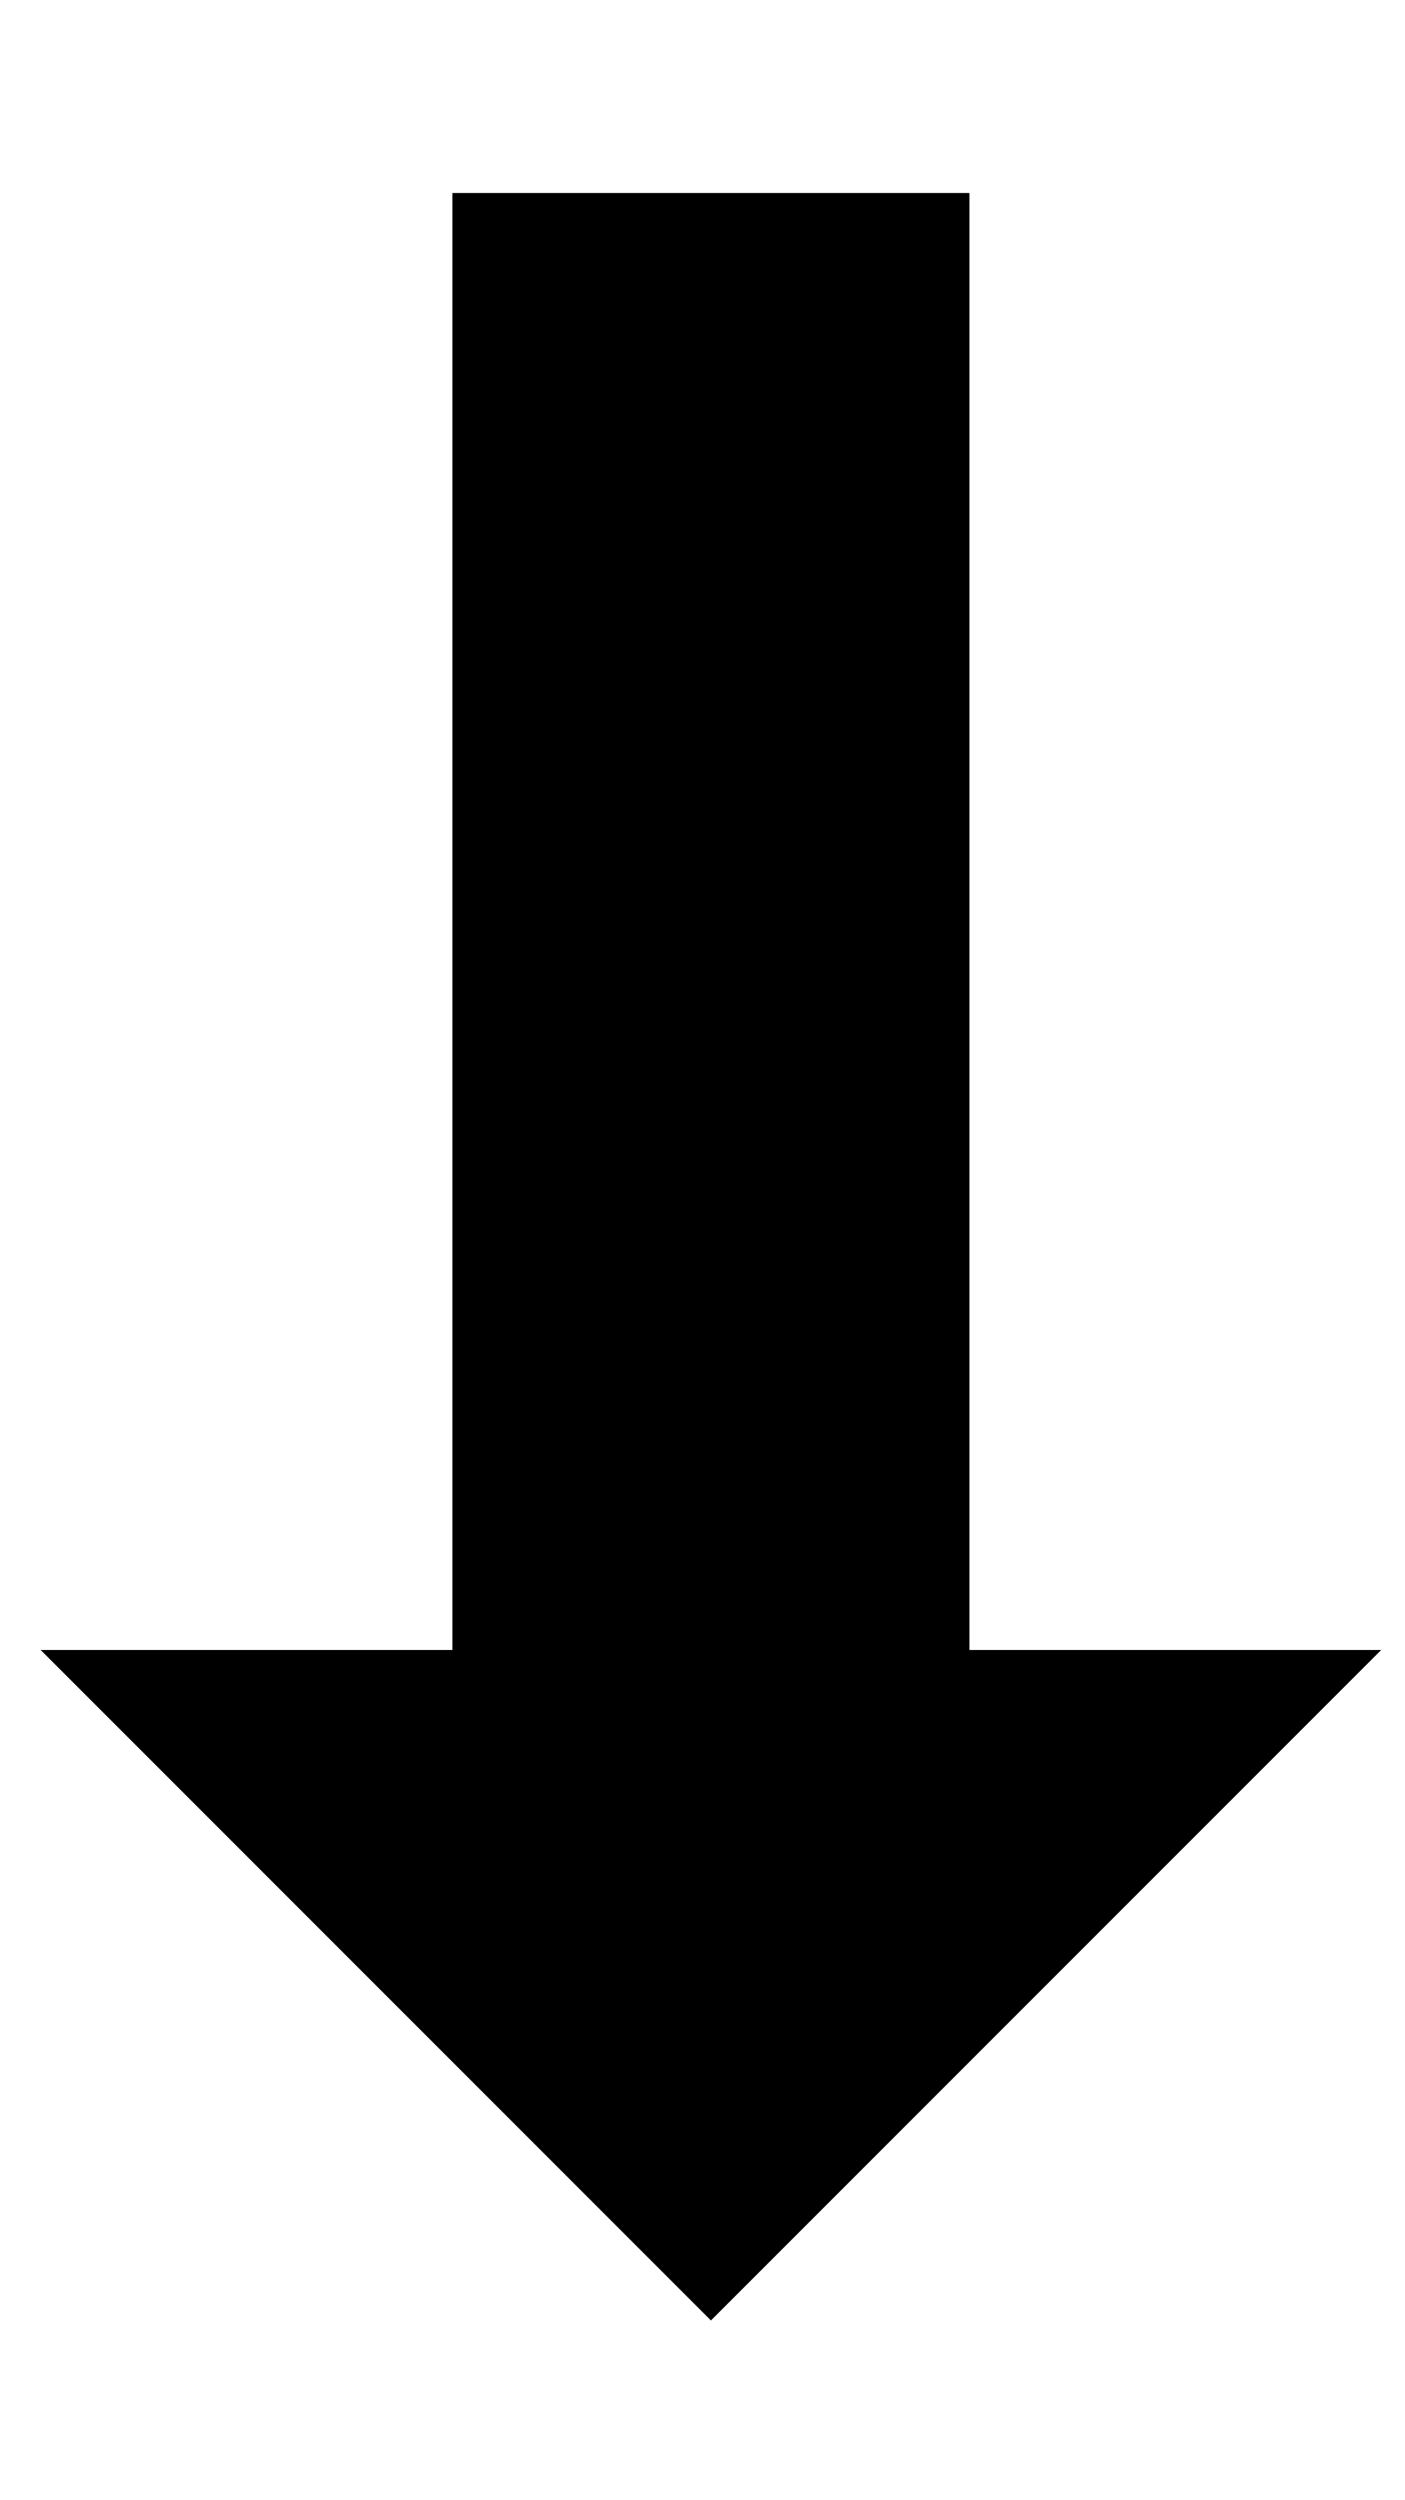 <svg id="Layer_1" data-name="Layer 1" xmlns="http://www.w3.org/2000/svg" viewBox="0 0 750 1334">
	<title>arrow</title>
	<polygon points="517.5 880.5 517.5 103 241.5 103 241.5 880.5 21.7 880.5 379.5 1238.3 737.3 880.5 517.5 880.5"/>
</svg>